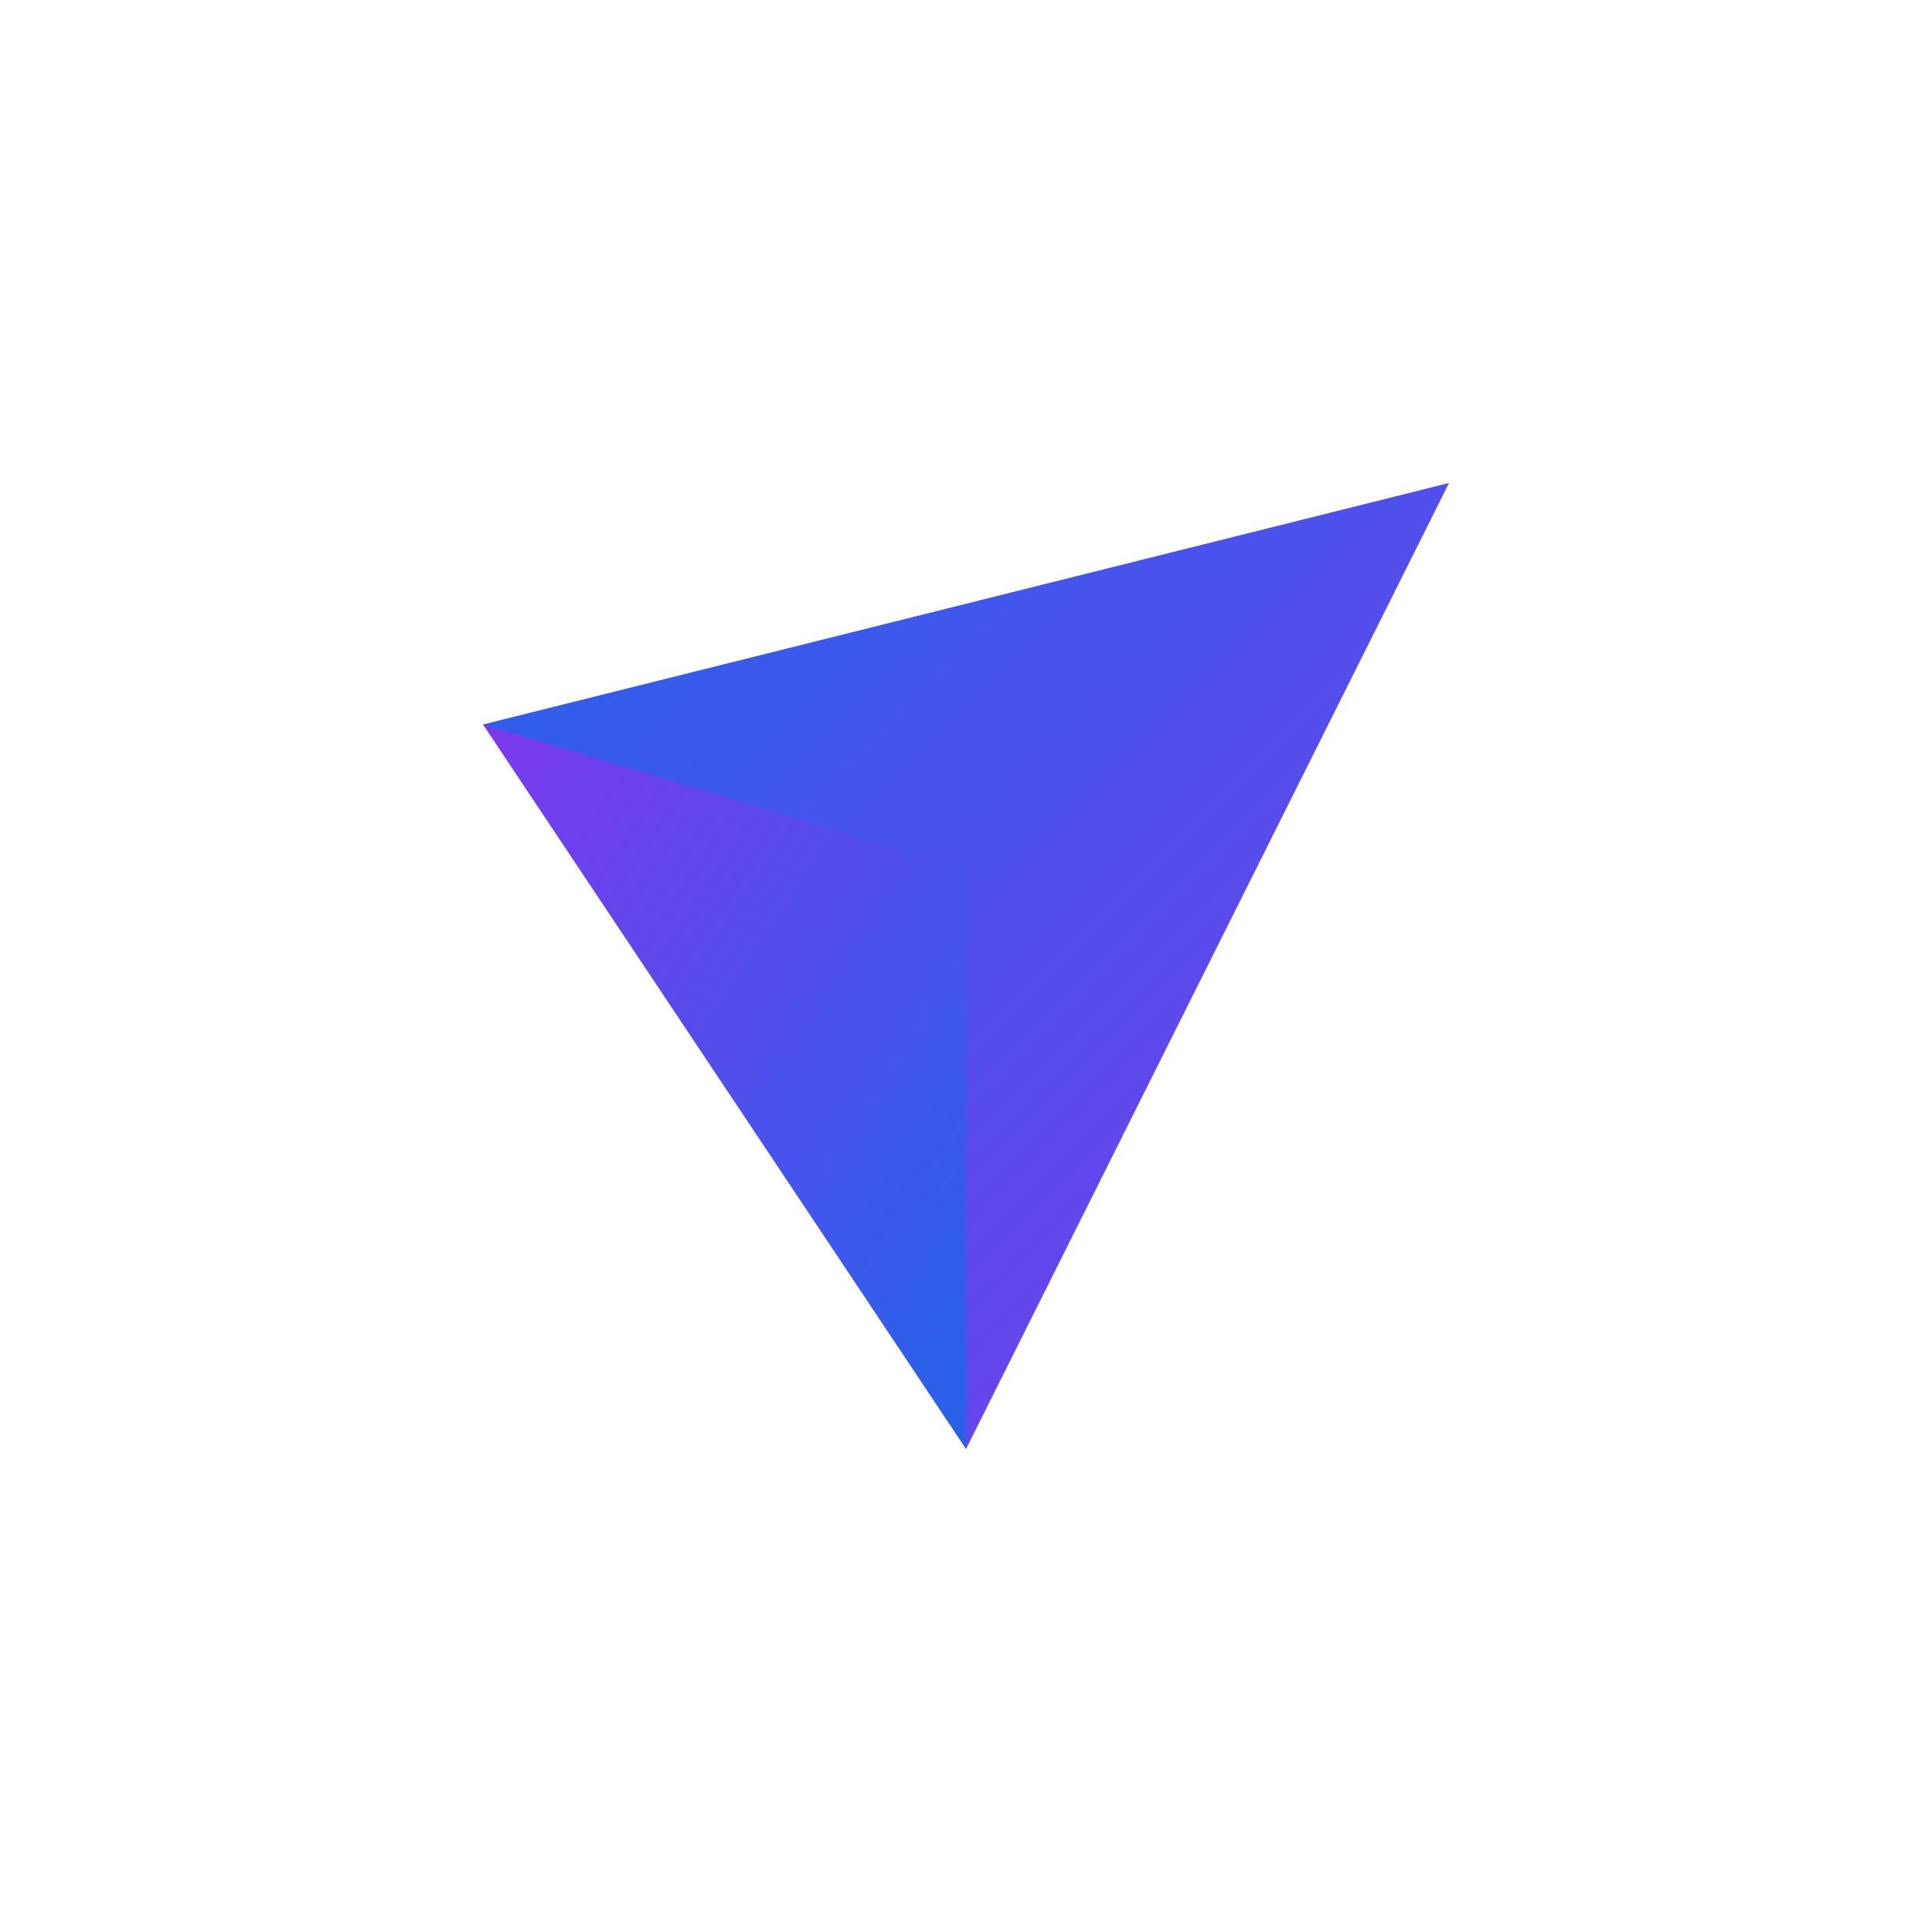 <svg width="40" height="40" viewBox="0 0 200 200" fill="none" xmlns="http://www.w3.org/2000/svg">
  <defs>
    <linearGradient id="pf-grad-1" x1="0" y1="0" x2="1" y2="1">
      <stop offset="0%" stop-color="#2563EB"/>
      <stop offset="100%" stop-color="#7C3AED"/>
    </linearGradient>
    <linearGradient id="pf-grad-2" x1="0" y1="0" x2="1" y2="1">
      <stop offset="0%" stop-color="#7C3AED"/>
      <stop offset="100%" stop-color="#2563EB"/>
    </linearGradient>
  </defs>
  <!-- Paper airplane (transparent background) -->
  <path d="M50 75 L 150 50 L 100 150 L 85 115 Z" fill="url(#pf-grad-1)"/>
  <path d="M50 75 L 100 150 L 100 90 Z" fill="url(#pf-grad-2)"/>
</svg>

